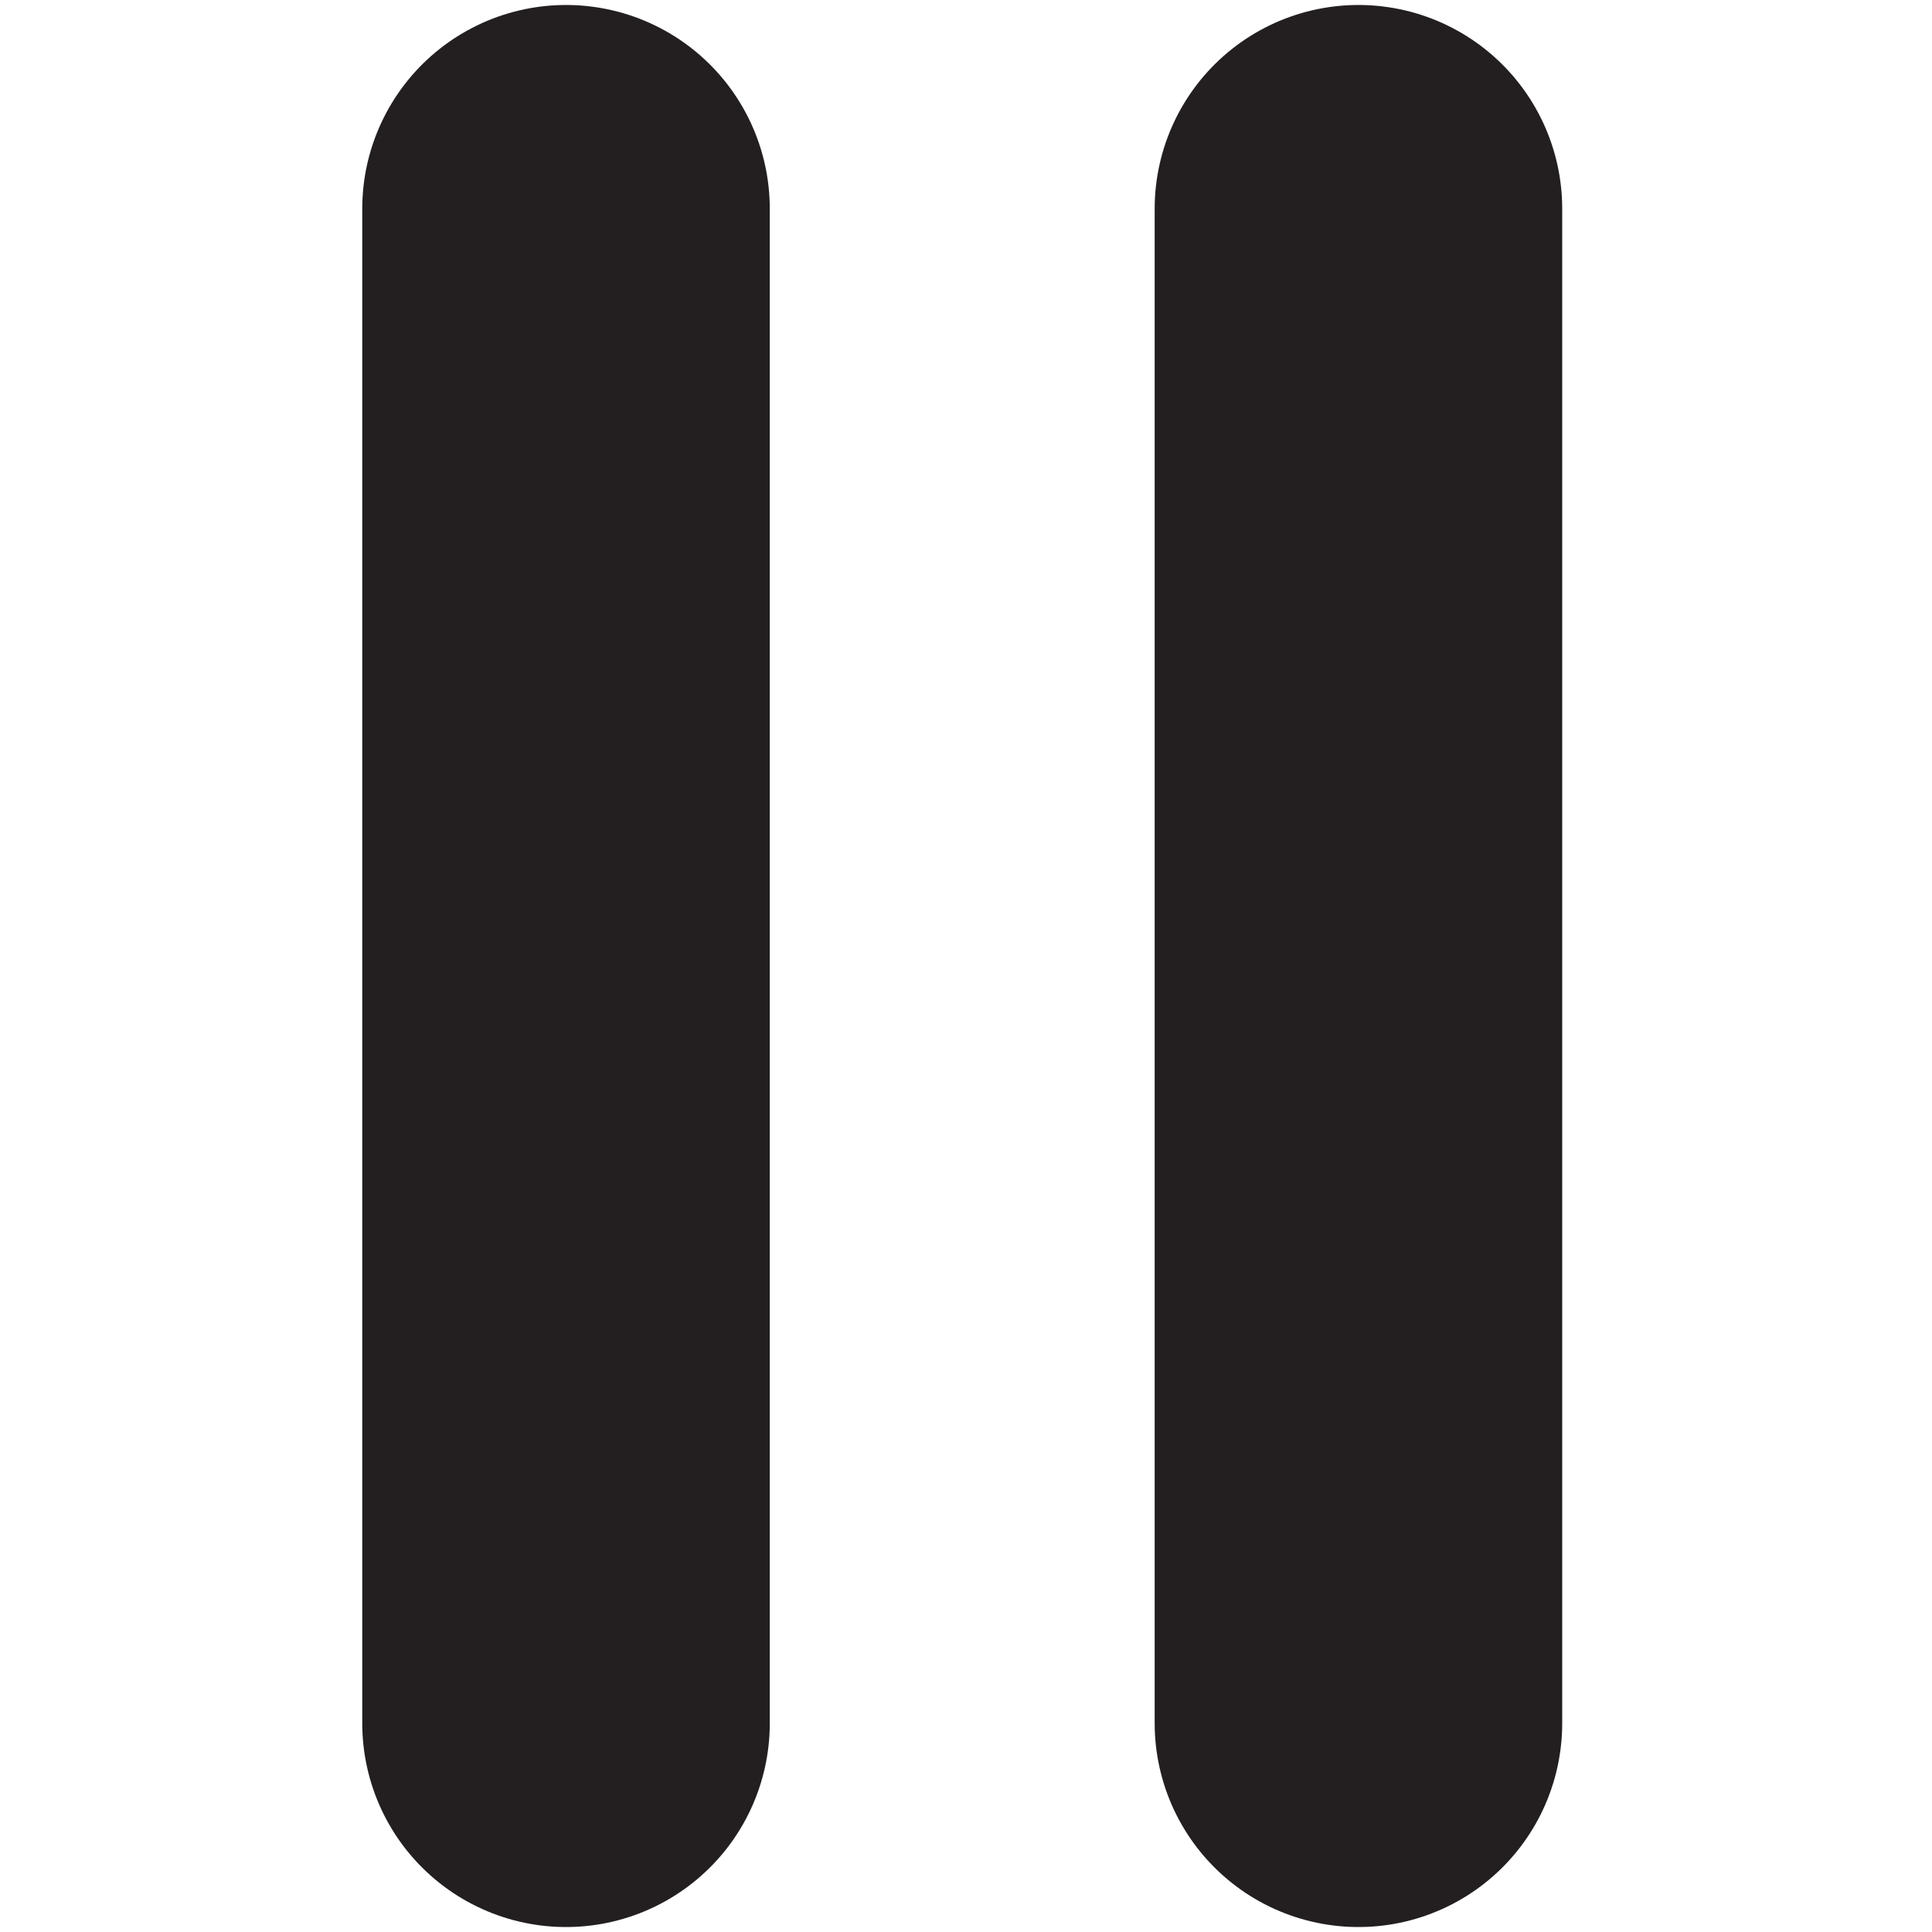 <?xml version="1.0" encoding="utf-8"?>
<!-- Generator: Adobe Illustrator 16.0.0, SVG Export Plug-In . SVG Version: 6.00 Build 0)  -->
<!DOCTYPE svg PUBLIC "-//W3C//DTD SVG 1.1//EN" "http://www.w3.org/Graphics/SVG/1.1/DTD/svg11.dtd">
<svg version="1.1" id="Layer_2" xmlns="http://www.w3.org/2000/svg" xmlns:xlink="http://www.w3.org/1999/xlink" x="0px" y="0px"
	 width="128px" height="128px" viewBox="0 0 128 128" enable-background="new 0 0 128 128" xml:space="preserve">
<line fill="none" stroke="#231F20" stroke-width="27" stroke-linecap="round" stroke-miterlimit="10" x1="37.5" y1="13.83" x2="37.5" y2="114.171"/>
<line fill="none" stroke="#231F20" stroke-width="27" stroke-linecap="round" stroke-miterlimit="10" x1="90" y1="13.83" x2="90" y2="114.171"/>
</svg>
